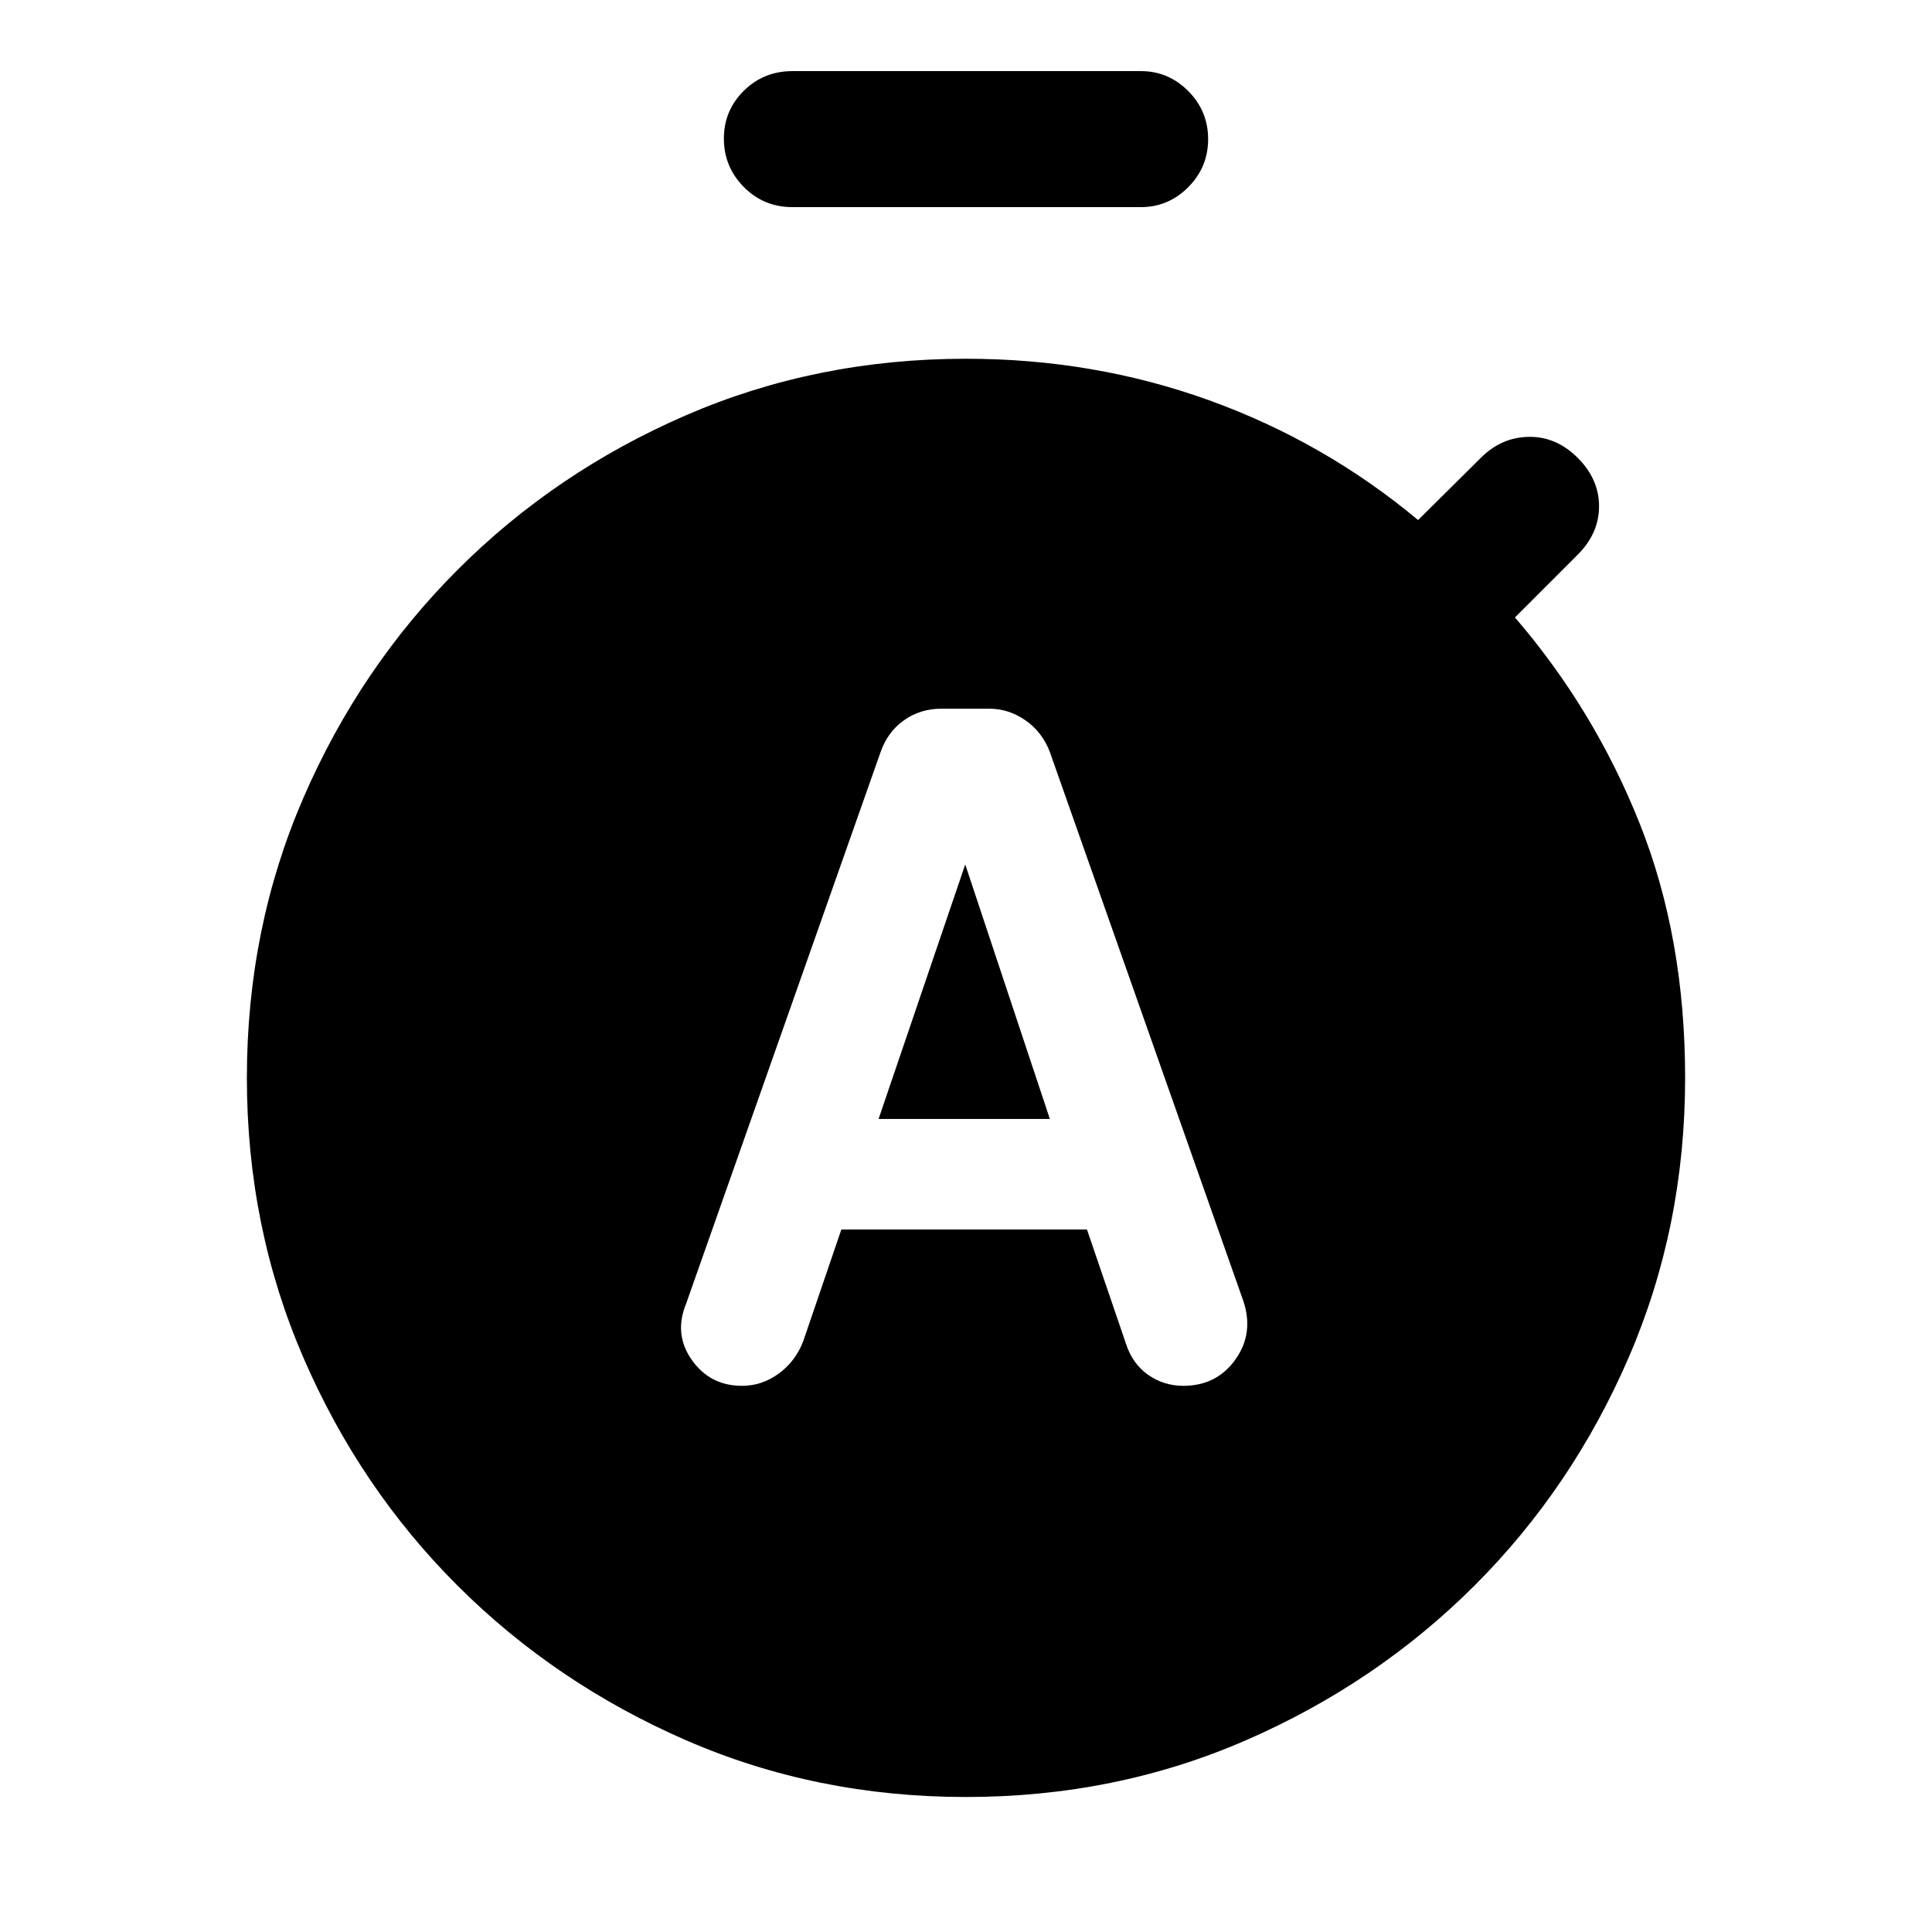 <svg xmlns="http://www.w3.org/2000/svg" height="40" viewBox="0 -960 960 960" width="40"><path d="M418.07-349.08H540.1l19.34 56.62q3.2 10.06 11.01 15.57 7.82 5.5 17.51 5.5 16.58 0 25.9-13.06t3.93-29.14l-96.15-272.82q-3.82-9.95-12.13-15.69-8.31-5.75-17.94-5.75H467.7q-10.39 0-18.53 5.75-8.14 5.74-11.71 16.07l-96.48 273.67q-6.31 15.19 2.76 28.08 9.08 12.89 24.95 12.89 9.94 0 18.26-6.08 8.33-6.09 12.15-16.04l18.97-55.57ZM436.56-404l43.06-126.46L521.67-404h-85.11Zm-42.74-453.08q-14.37 0-24.25-10.03-9.88-10.04-9.88-24 0-13.97 9.88-23.76 9.88-9.8 24.25-9.8h173.03q13.72 0 23.59 9.92 9.87 9.91 9.87 23.87 0 13.97-9.87 23.88-9.87 9.92-23.59 9.92H393.82Zm86.18 790q-74.37 0-139.14-28.21-64.77-28.21-113.4-76.71-48.63-48.5-76.71-113.4-28.08-64.89-28.08-139.01 0-74.37 28.08-139.14 28.08-64.77 76.71-113.4 48.63-48.63 113.4-76.71 64.77-28.08 139.14-28.08 63.64 0 120.87 20.66 57.23 20.67 103.77 59.49l31.18-30.92q10.23-10.23 23.87-10.42 13.64-.2 24.26 10.42 10.61 10.61 10.61 24.06t-10.61 24.07l-31.18 31.18q39.51 45.89 62.04 102.55 22.52 56.65 22.52 126.24 0 74.12-28.08 139.01-28.08 64.9-76.71 113.4-48.63 48.5-113.4 76.71Q554.37-67.08 480-67.08Z"/></svg>